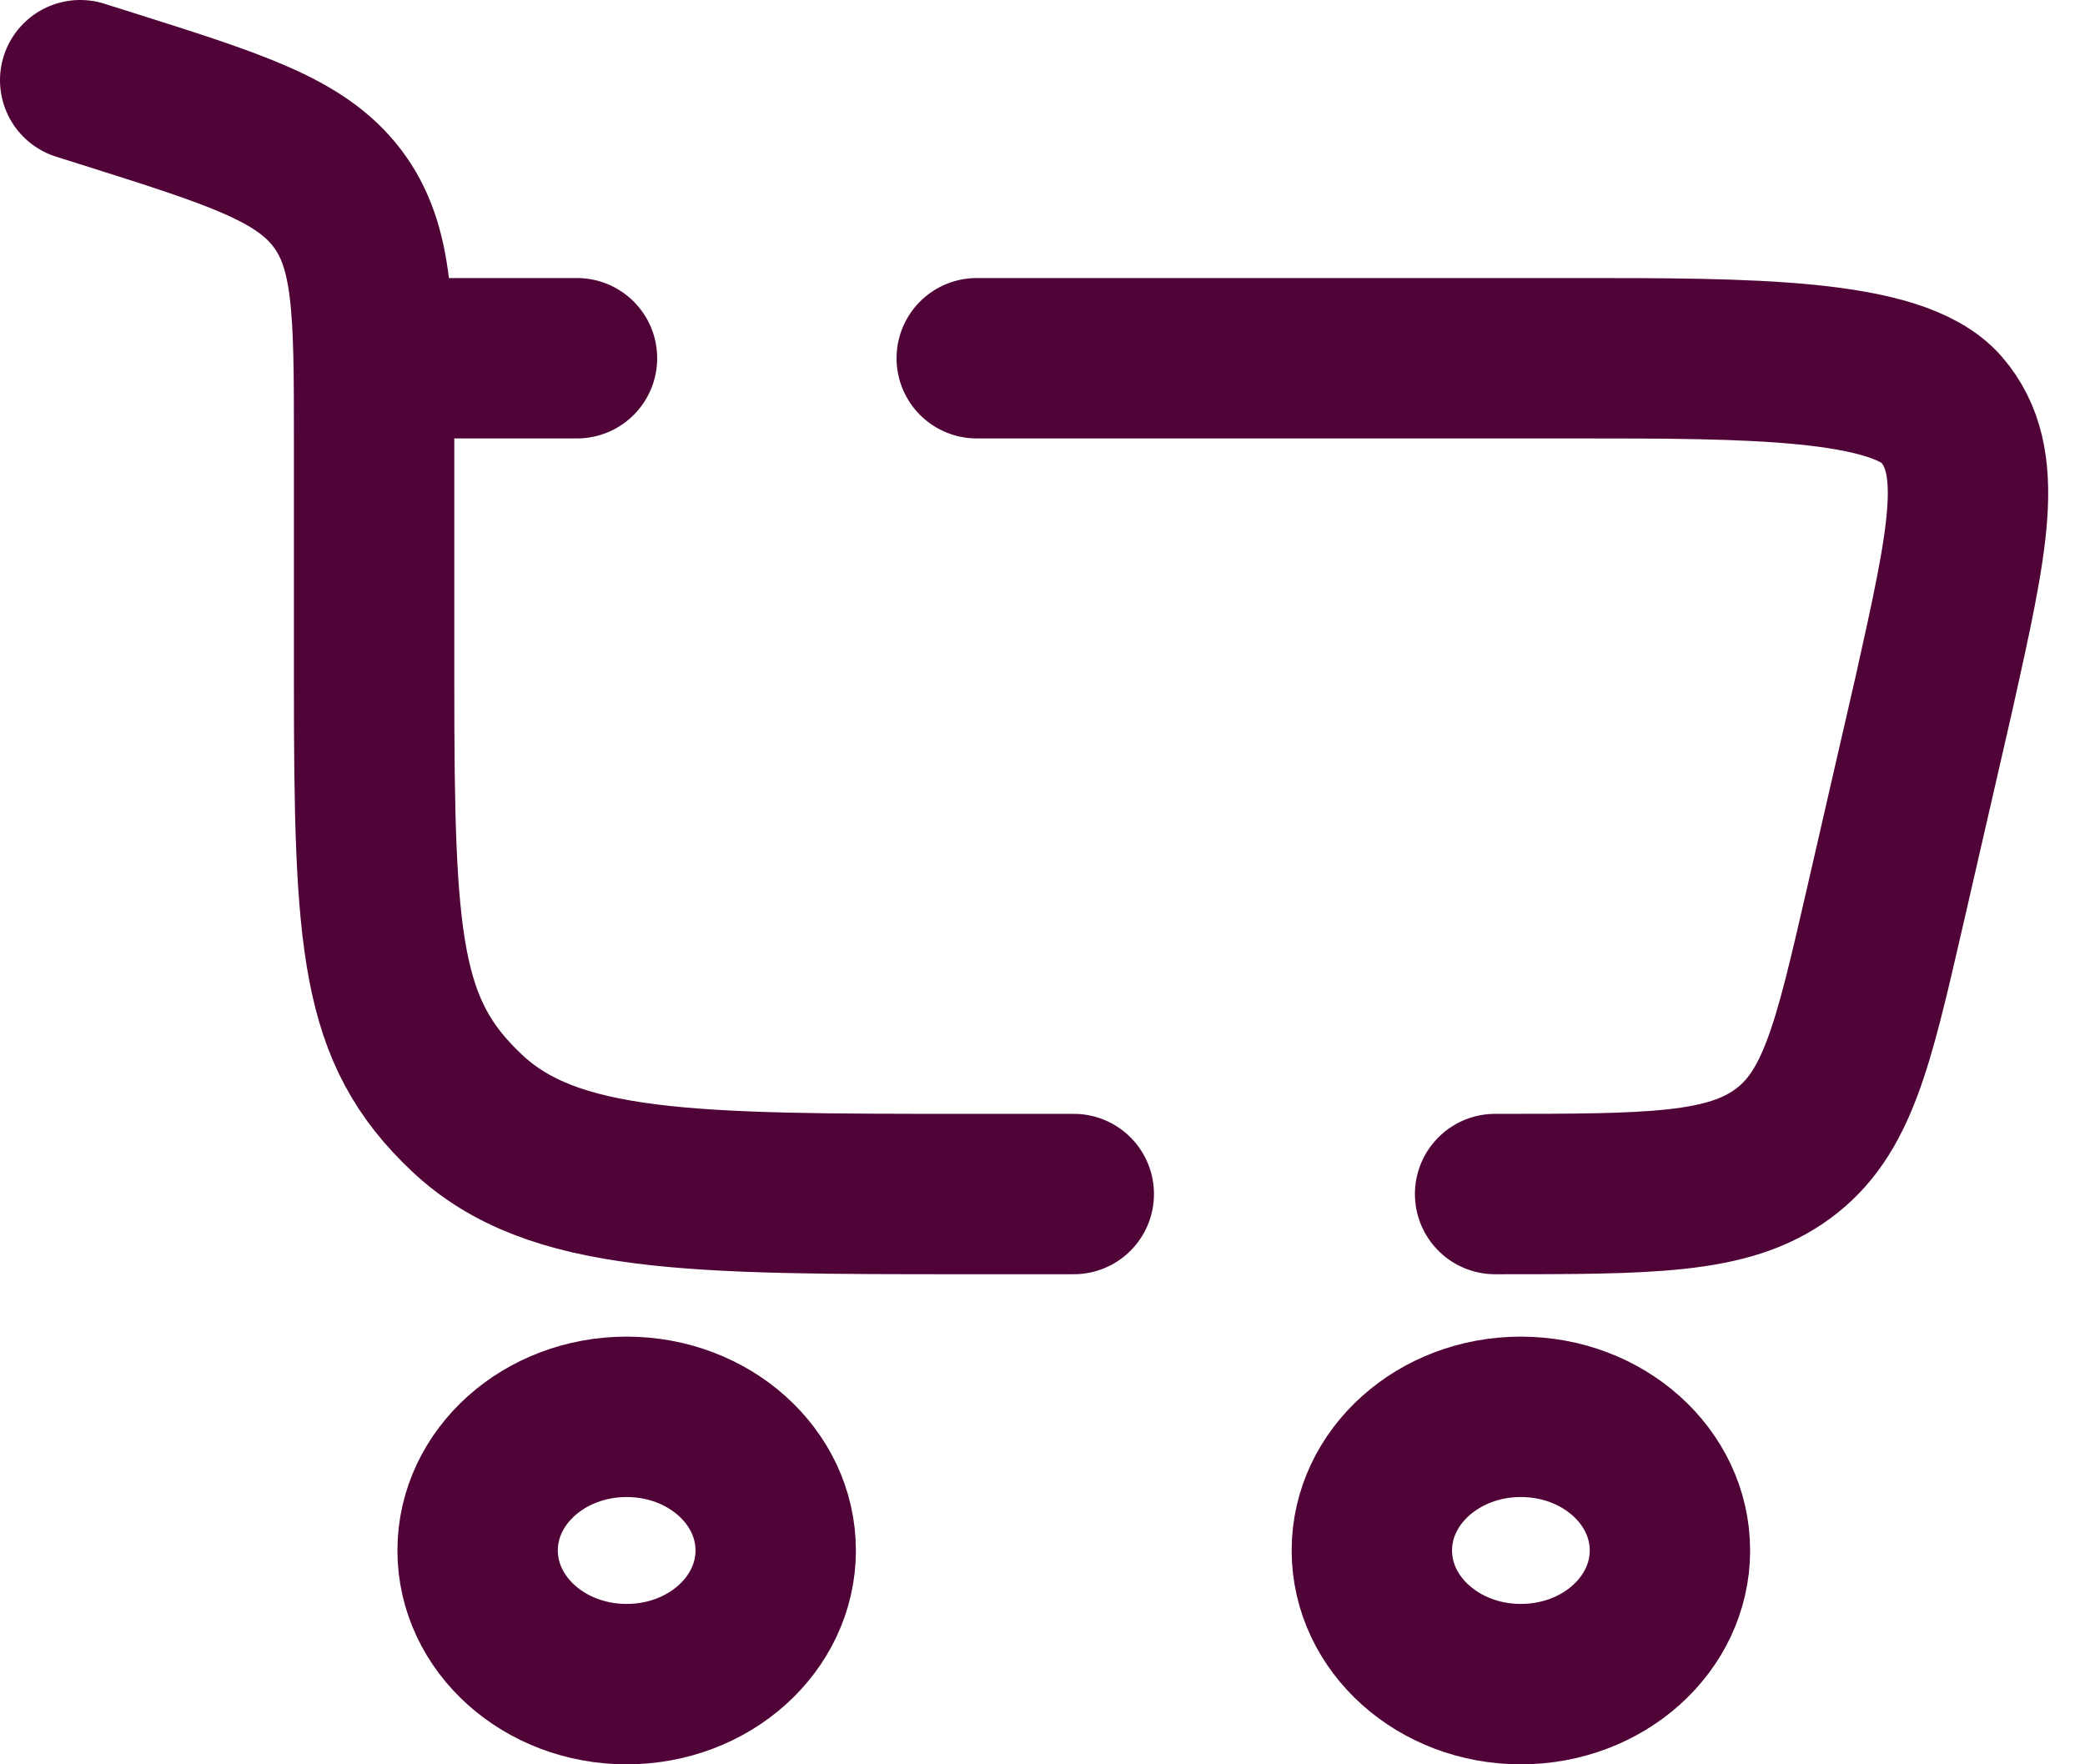 <svg width="26" height="22" viewBox="0 0 26 22" fill="none" xmlns="http://www.w3.org/2000/svg">
<path d="M7.814 17.667C8.841 17.667 9.673 18.413 9.673 19.333C9.673 20.254 8.841 21 7.814 21C6.788 21 5.956 20.254 5.956 19.333C5.956 18.413 6.788 17.667 7.814 17.667Z" stroke="#4F0336" stroke-width="2"/>
<path d="M18.965 17.667C19.992 17.667 20.824 18.413 20.824 19.333C20.824 20.254 19.992 21 18.965 21C17.939 21 17.107 20.254 17.107 19.333C17.107 18.413 17.939 17.667 18.965 17.667Z" stroke="#4F0336" stroke-width="2"/>
<path d="M1 1L1.324 1.102C2.936 1.611 3.743 1.865 4.204 2.47C4.665 3.075 4.665 3.879 4.665 5.487V8.511C4.665 11.78 4.743 12.858 5.817 13.873C6.89 14.889 8.618 14.889 12.073 14.889H13.39M18.644 14.889C20.578 14.889 21.545 14.889 22.229 14.389C22.912 13.89 23.107 13.04 23.498 11.342L24.117 8.647C24.547 6.715 24.762 5.749 24.212 5.108C23.662 4.467 21.783 4.467 19.695 4.467H12.18M4.665 4.467H7.195" stroke="#4F0336" stroke-width="2" stroke-linecap="round"/>
</svg>
